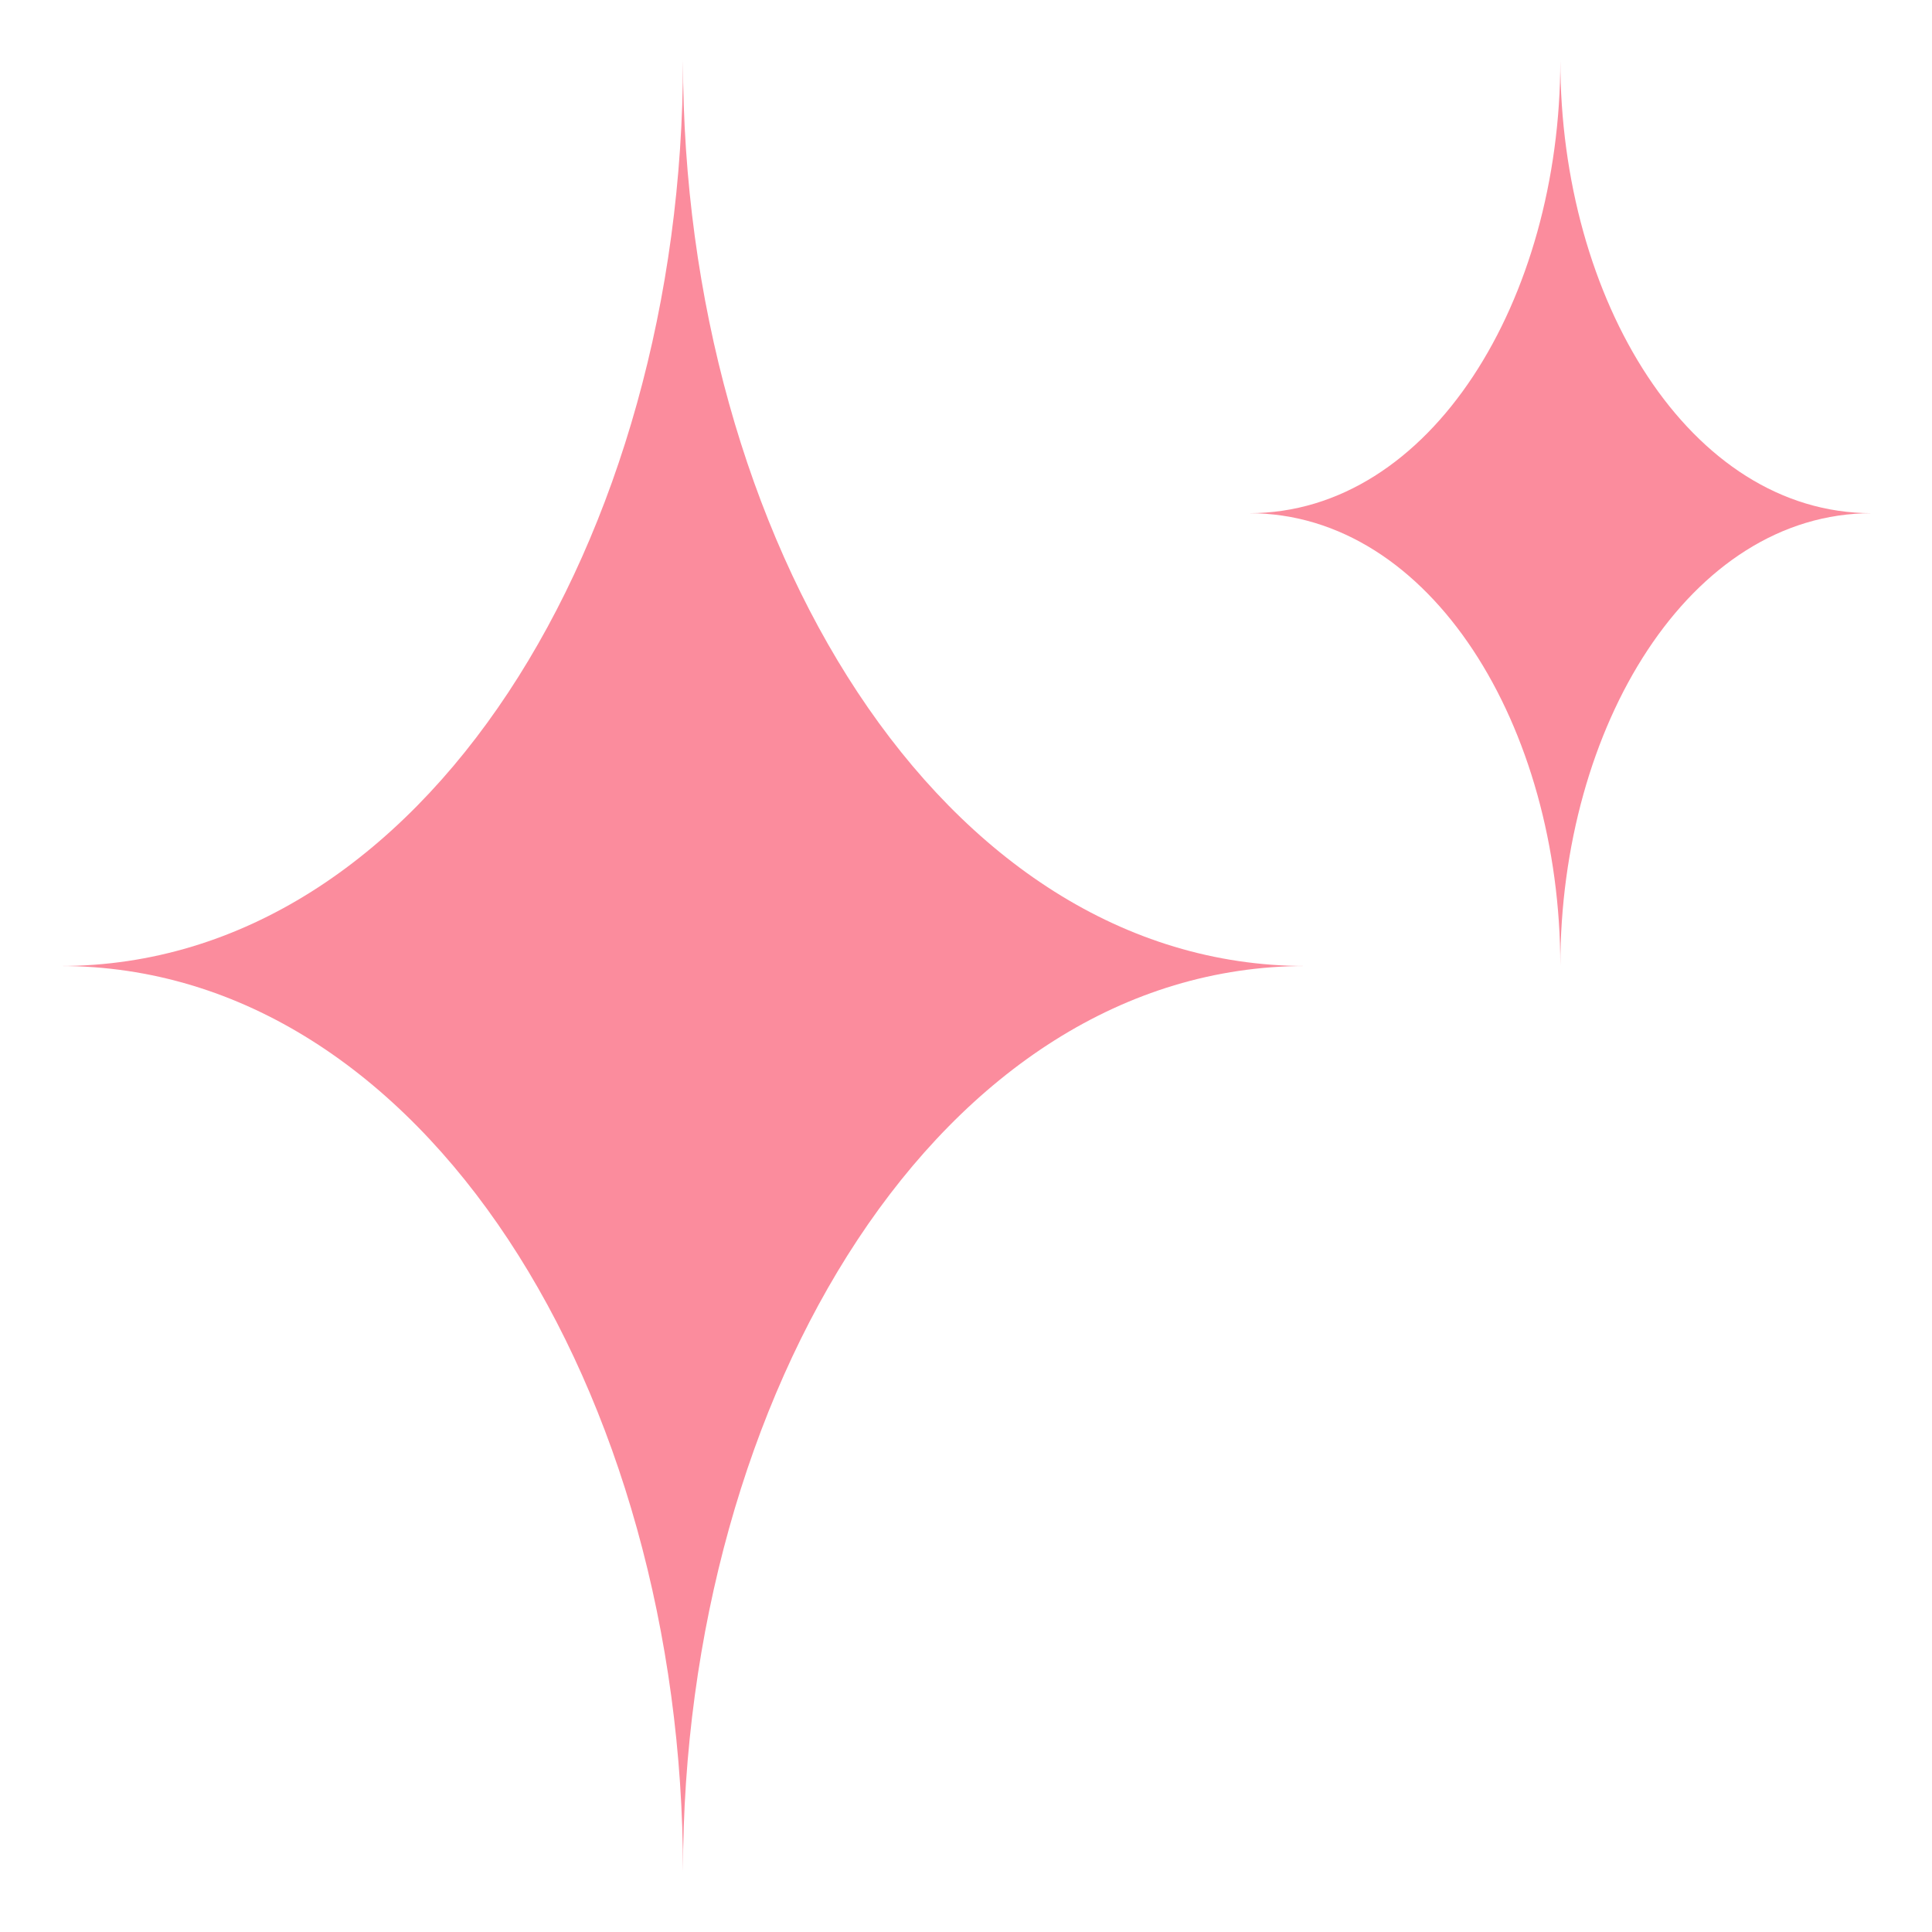 <svg width="64" height="64" viewBox="0 0 64 64" fill="none" xmlns="http://www.w3.org/2000/svg">
<path d="M22.625 2C22.625 17.834 14.068 32 2 32C14.068 32 22.625 46.167 22.625 62C22.625 46.167 31.182 32 43.25 32C31.182 32 22.625 17.834 22.625 2Z" fill="#FB8C9D"/>
<path d="M51.688 2C51.688 9.917 47.411 17 41.375 17C47.41 17 51.688 24.084 51.688 32C51.688 24.084 55.965 17 62.001 17C55.965 17 51.688 9.917 51.688 2Z" fill="#FB8C9D"/>
</svg>
